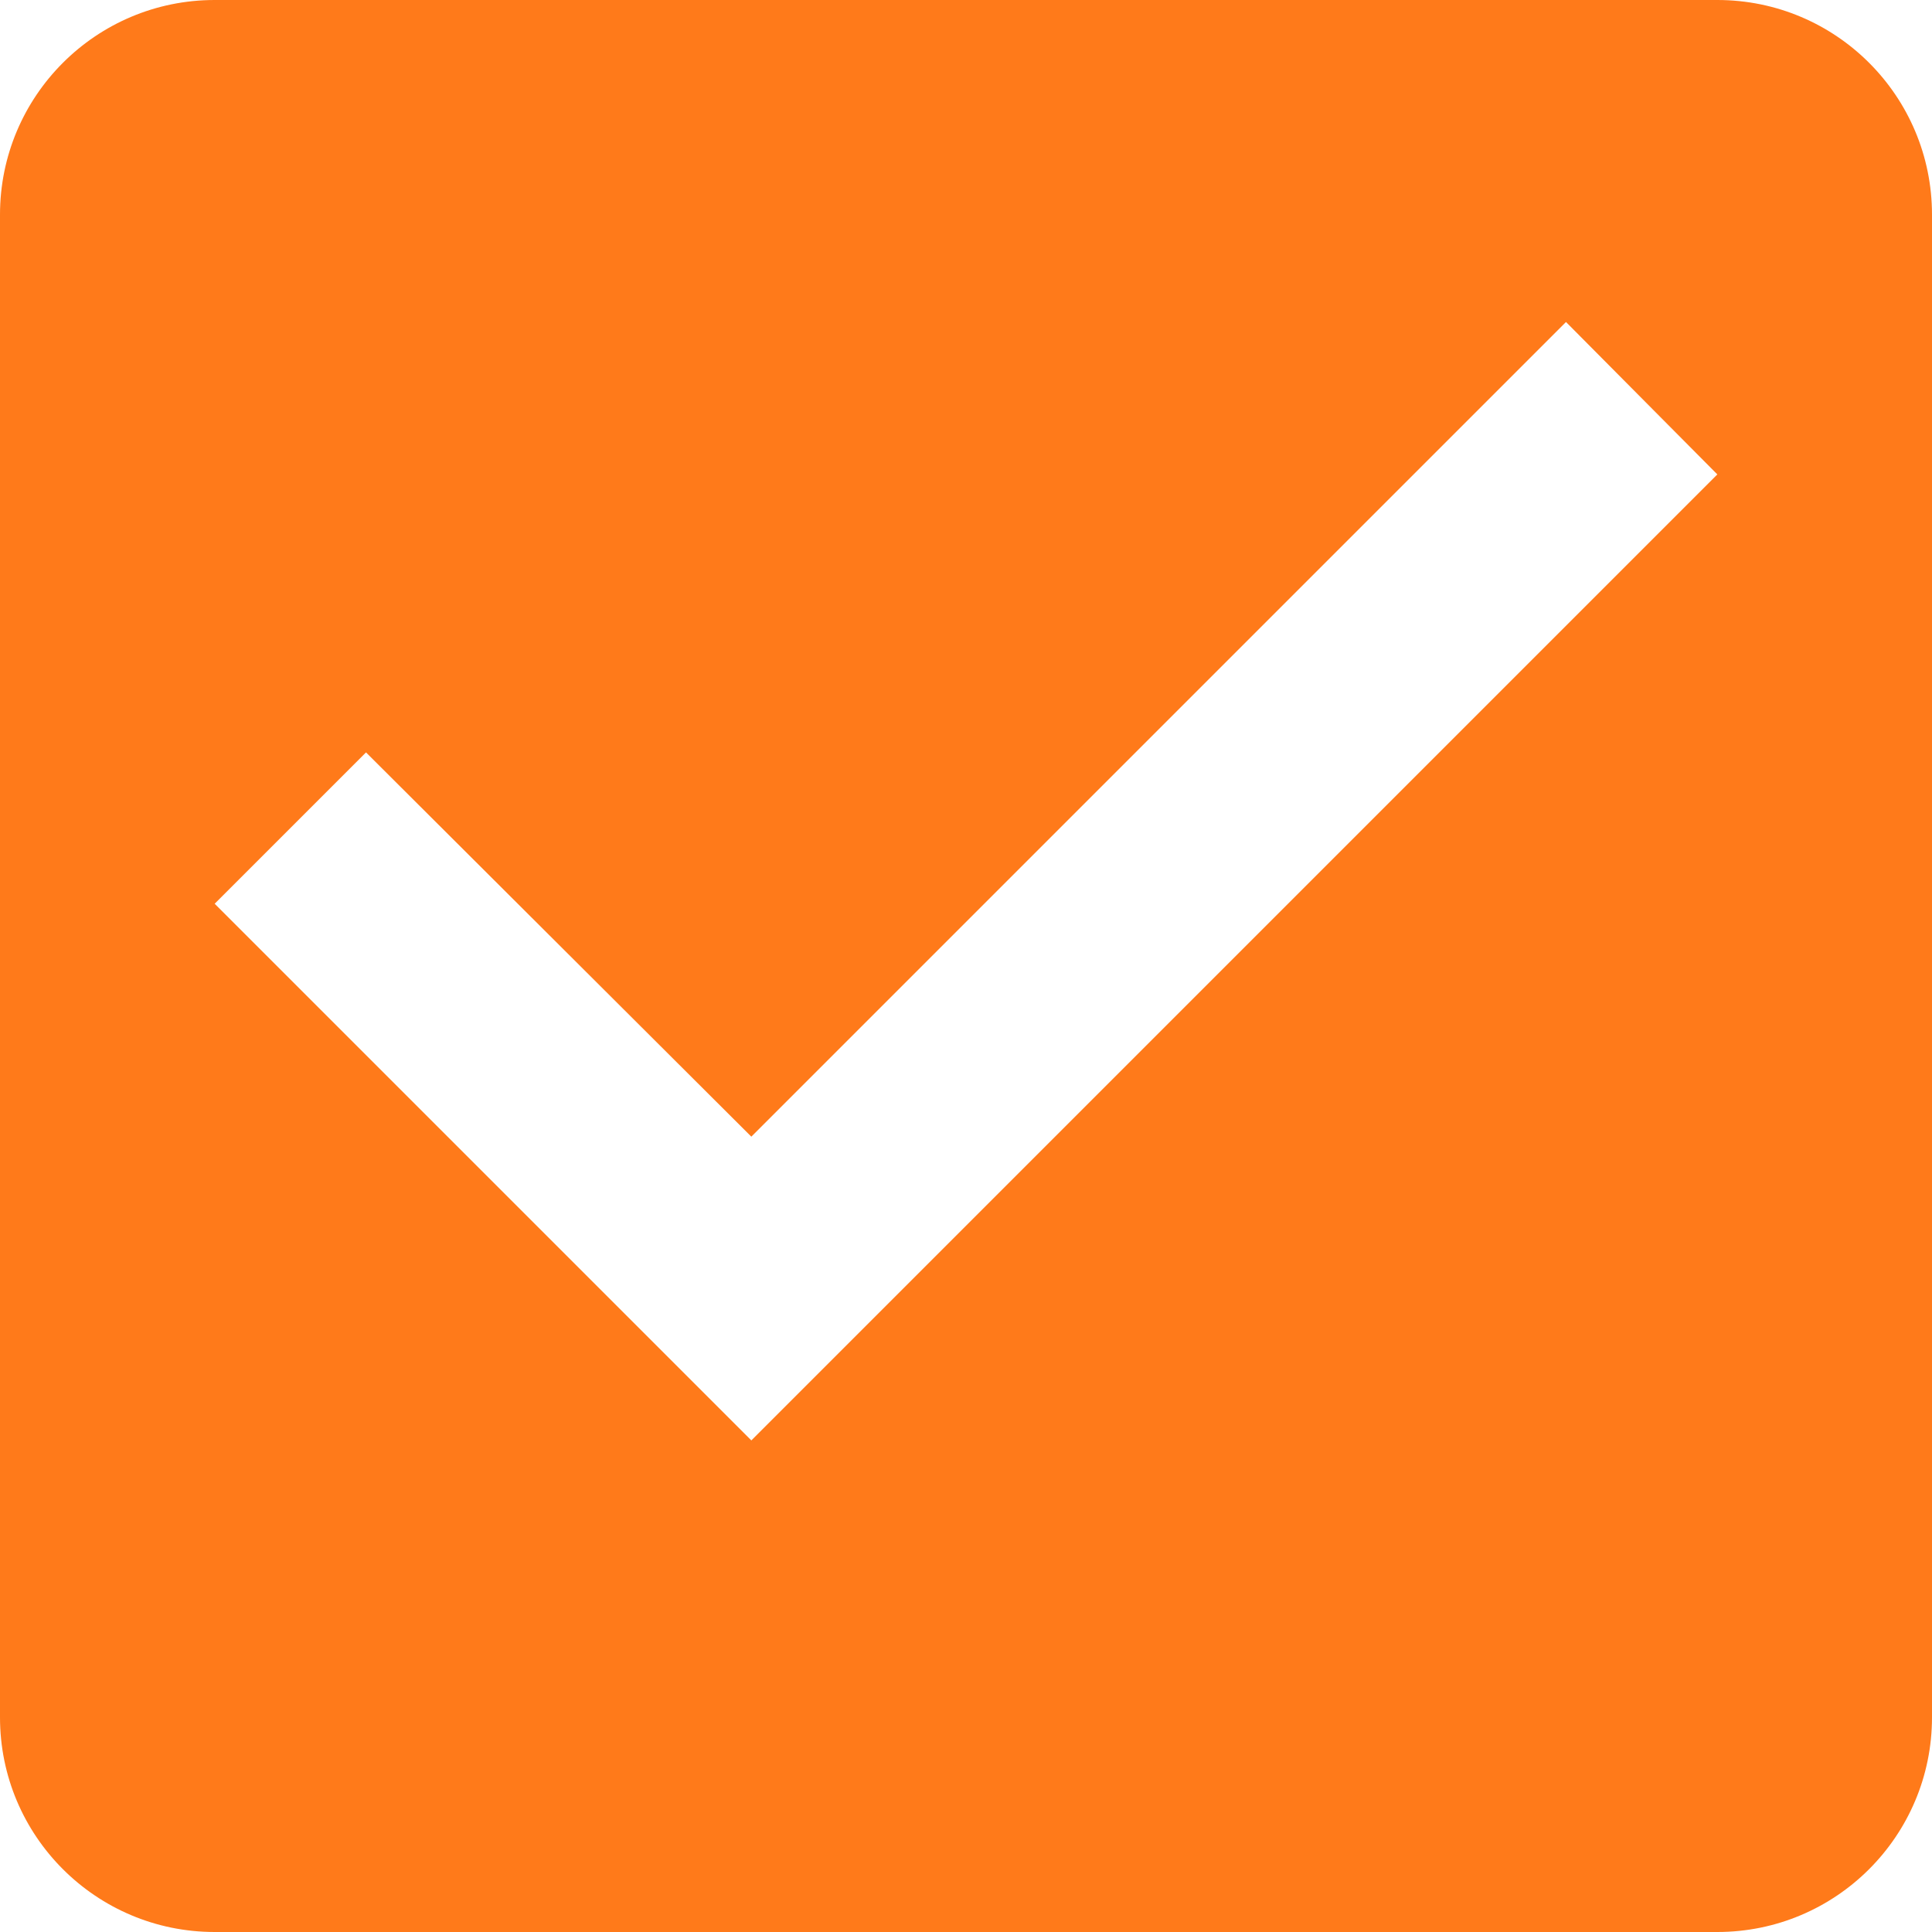 <svg preserveAspectRatio="none" width="100%" height="100%" overflow="visible" style="display: block;" viewBox="0 0 18 18" fill="none" xmlns="http://www.w3.org/2000/svg">
<path id="Checkbox" d="M16 0C17.105 0 18 0.895 18 2V16C18 17.105 17.105 18 16 18H2C0.895 18 8.05332e-09 17.105 0 16V2C0 0.895 0.895 8.05319e-09 2 0H16ZM7 10.59L3.41 7.01L2 8.42L7 13.42L16 4.42L14.59 3L7 10.59Z" fill="#FF7A1A"/>
</svg>
